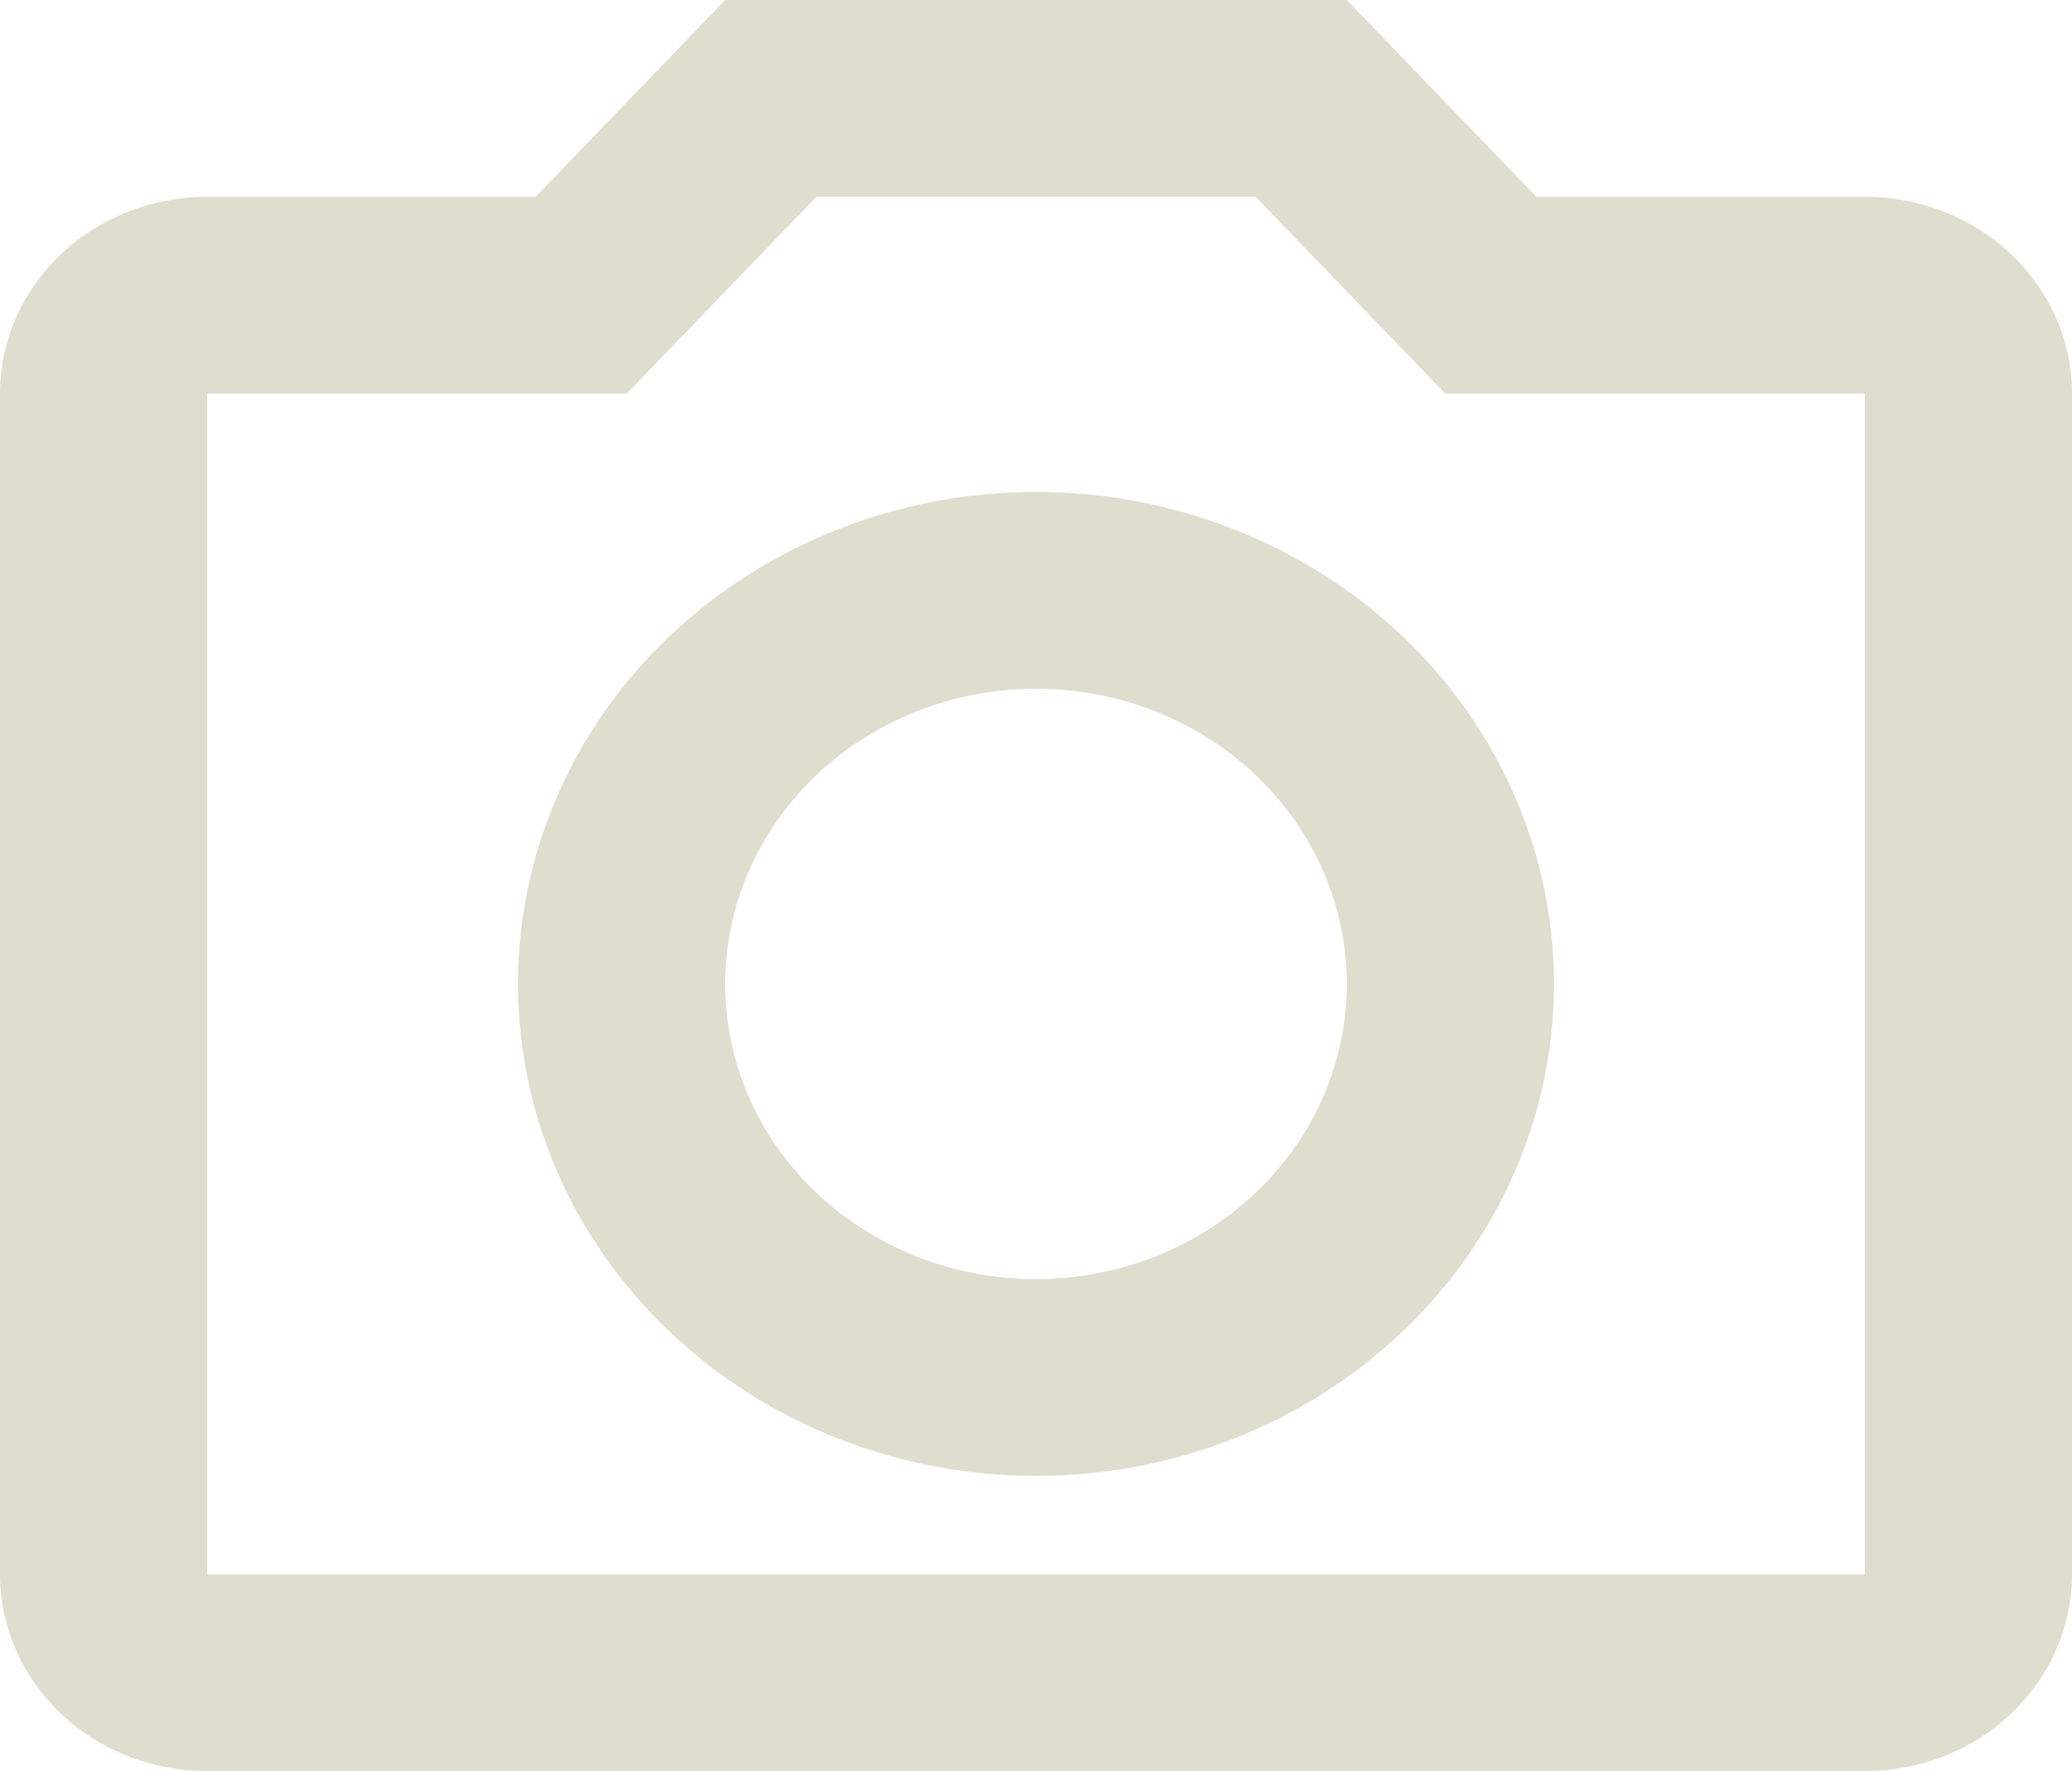 <svg width="62" height="53" viewBox="0 0 62 53" fill="none" xmlns="http://www.w3.org/2000/svg">
<path d="M55.8 5.889H45.973L40.3 0H21.7L16.027 5.889H6.2C4.556 5.889 2.979 6.509 1.816 7.614C0.653 8.718 0 10.216 0 11.778V47.111C0 48.673 0.653 50.171 1.816 51.275C2.979 52.38 4.556 53 6.2 53H55.8C57.444 53 59.021 52.38 60.184 51.275C61.347 50.171 62 48.673 62 47.111V11.778C62 10.216 61.347 8.718 60.184 7.614C59.021 6.509 57.444 5.889 55.8 5.889ZM55.8 47.111H6.2V11.778H18.755L24.428 5.889H37.572L43.245 11.778H55.8V47.111ZM31 14.722C26.889 14.722 22.947 16.273 20.04 19.034C17.133 21.795 15.5 25.54 15.5 29.444C15.5 33.349 17.133 37.094 20.04 39.855C22.947 42.616 26.889 44.167 31 44.167C35.111 44.167 39.053 42.616 41.96 39.855C44.867 37.094 46.5 33.349 46.5 29.444C46.5 25.54 44.867 21.795 41.96 19.034C39.053 16.273 35.111 14.722 31 14.722ZM31 38.278C28.534 38.278 26.168 37.347 24.424 35.691C22.68 34.034 21.7 31.787 21.7 29.444C21.7 27.102 22.68 24.855 24.424 23.198C26.168 21.542 28.534 20.611 31 20.611C33.467 20.611 35.832 21.542 37.576 23.198C39.32 24.855 40.3 27.102 40.3 29.444C40.3 31.787 39.32 34.034 37.576 35.691C35.832 37.347 33.467 38.278 31 38.278Z" fill="#DFDDCE"/>
</svg>
